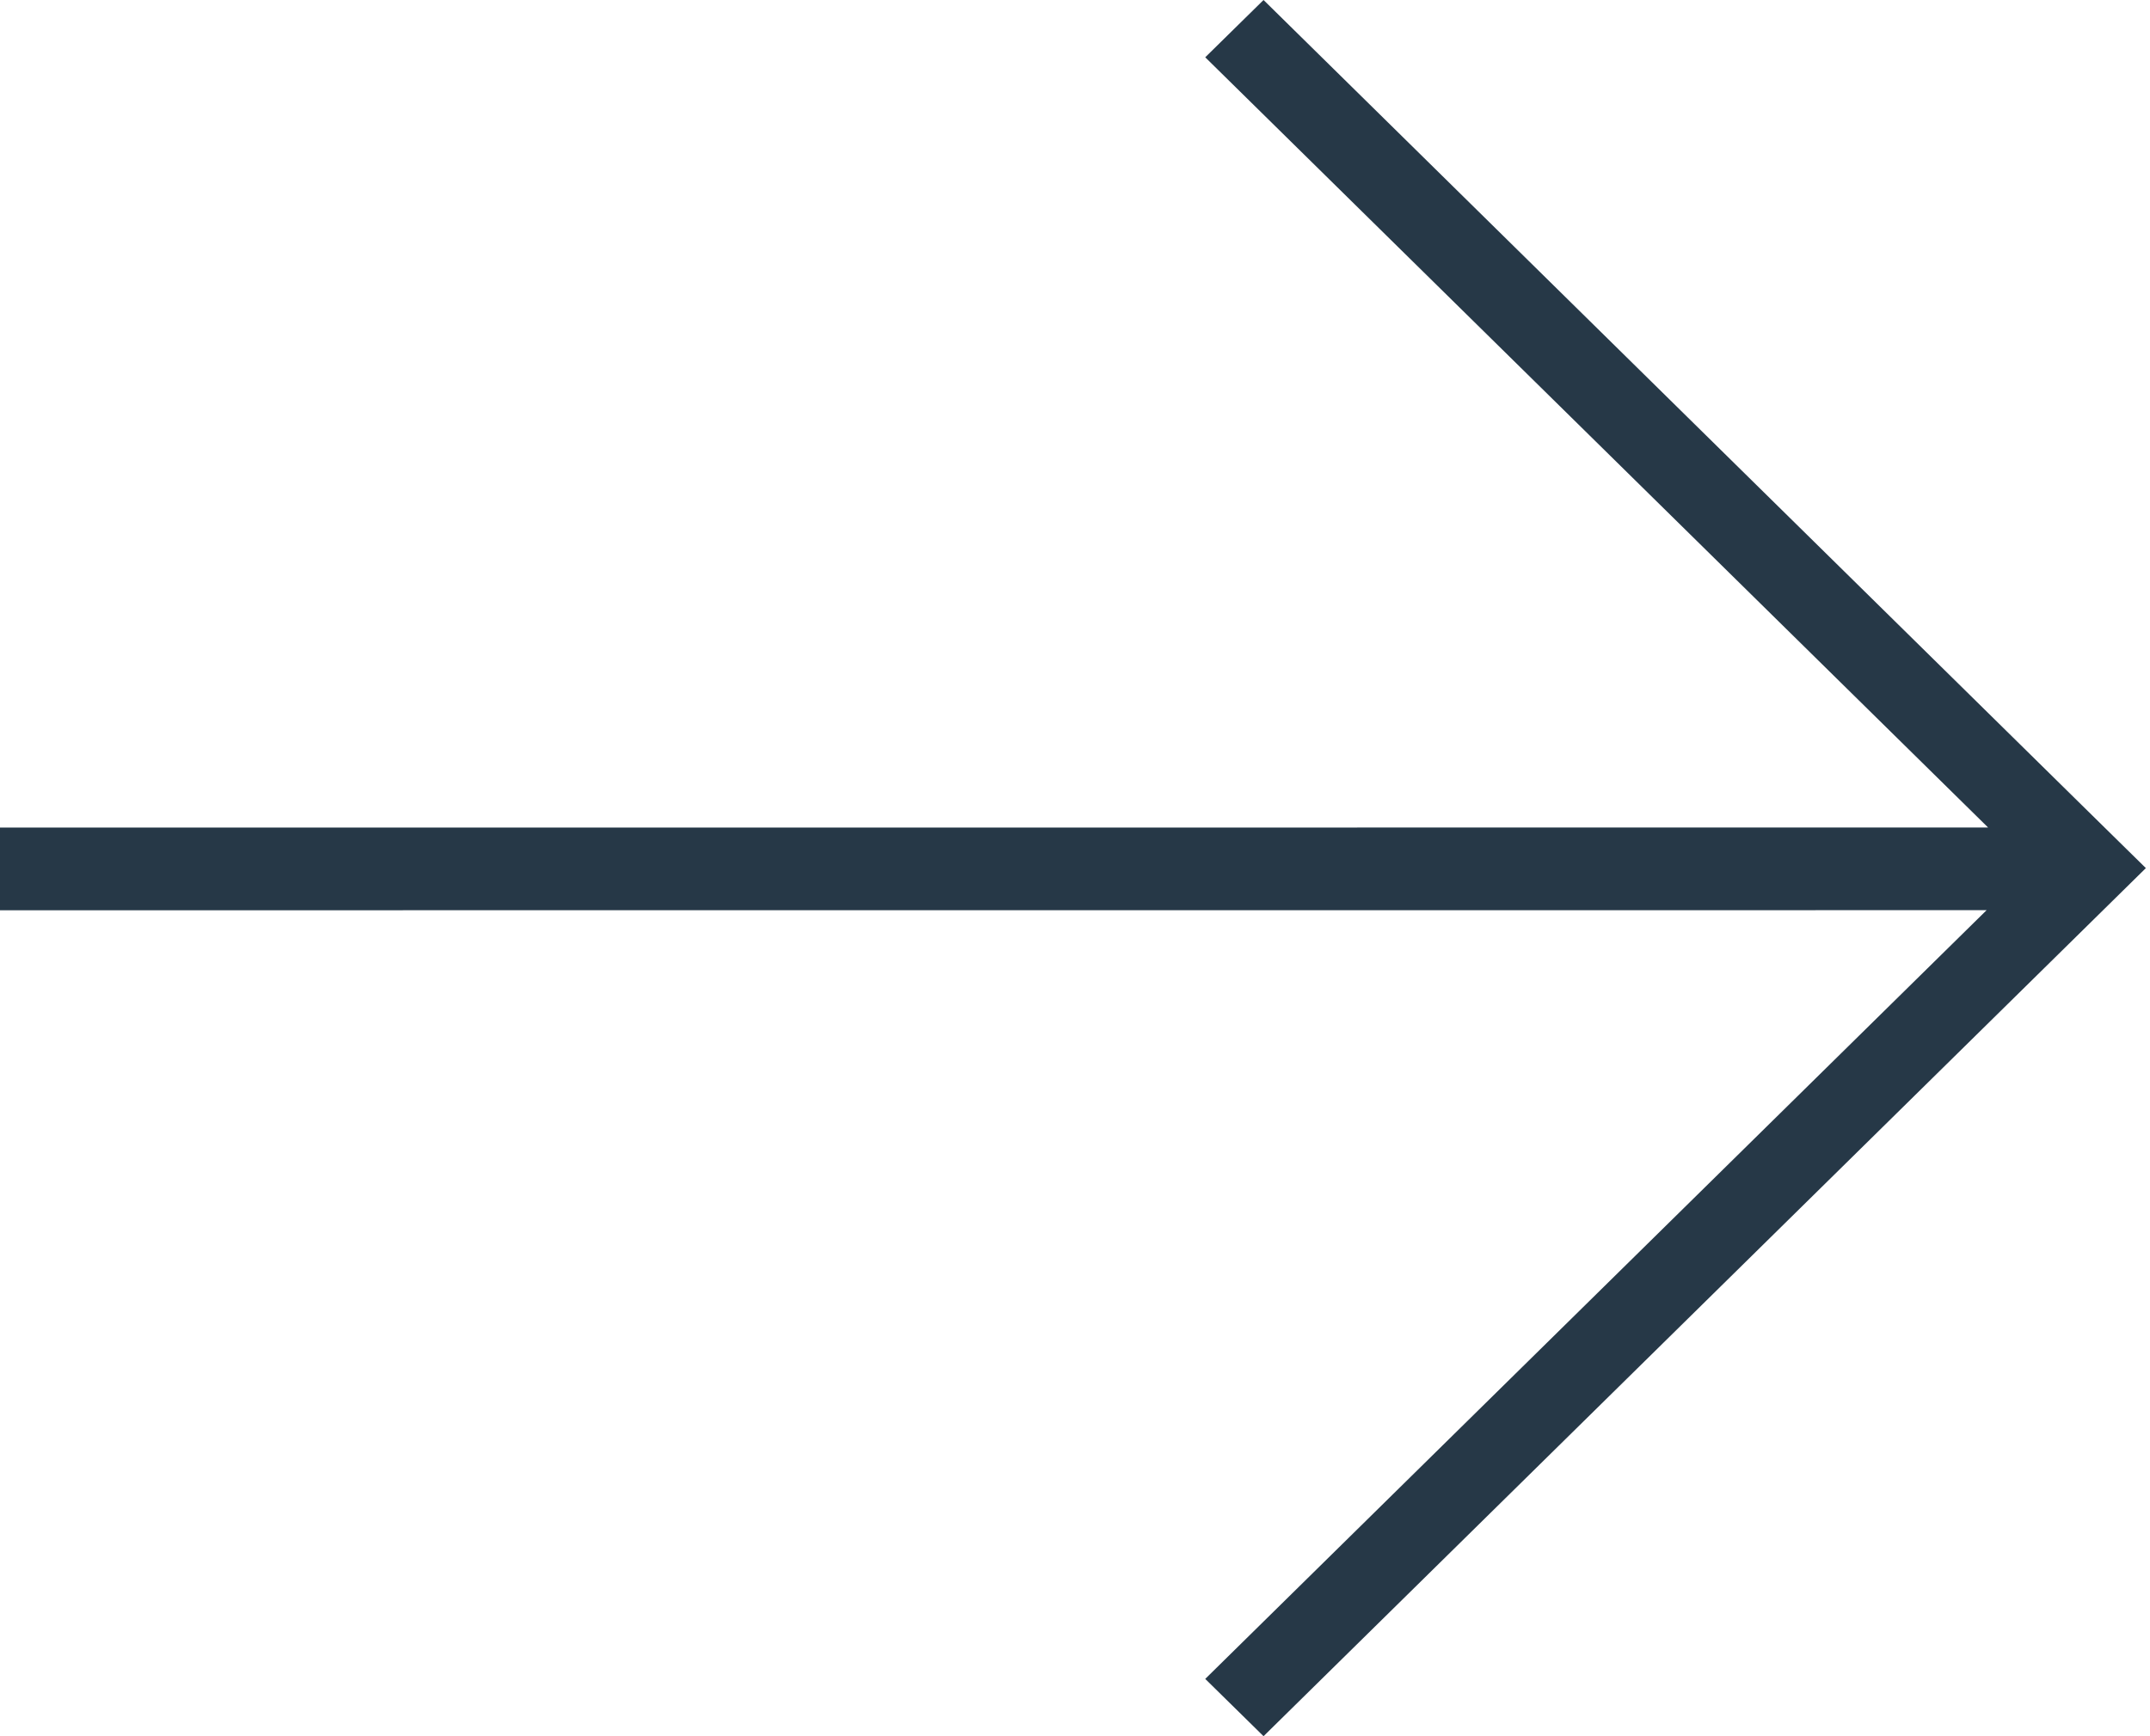 <?xml version="1.0" encoding="UTF-8"?>
<svg width="26px" height="21px" viewBox="0 0 26 21" version="1.1" xmlns="http://www.w3.org/2000/svg" xmlns:xlink="http://www.w3.org/1999/xlink">
    <g id="Designs" stroke="none" stroke-width="1" fill="none" fill-rule="evenodd">
        <g id="Home---Menu-L2" transform="translate(-272, -153)" fill="#263847" fill-rule="nonzero">
            <g id="Combined-Shape-Copy" transform="translate(272, 153)">
                <path d="M10.72,1.13686838e-13 L11.425,0.693 L1.958,10.009 L26,10.01 L26,11.01 L1.976,11.009 L11.425,20.307 L10.72,21 L0.05,10.5 L0.755,9.807 L10.72,1.13686838e-13 Z" transform="translate(13, 10.5) scale(-1, 1) translate(-13, -10.5) "></path>
            </g>
        </g>
    </g>
</svg>
